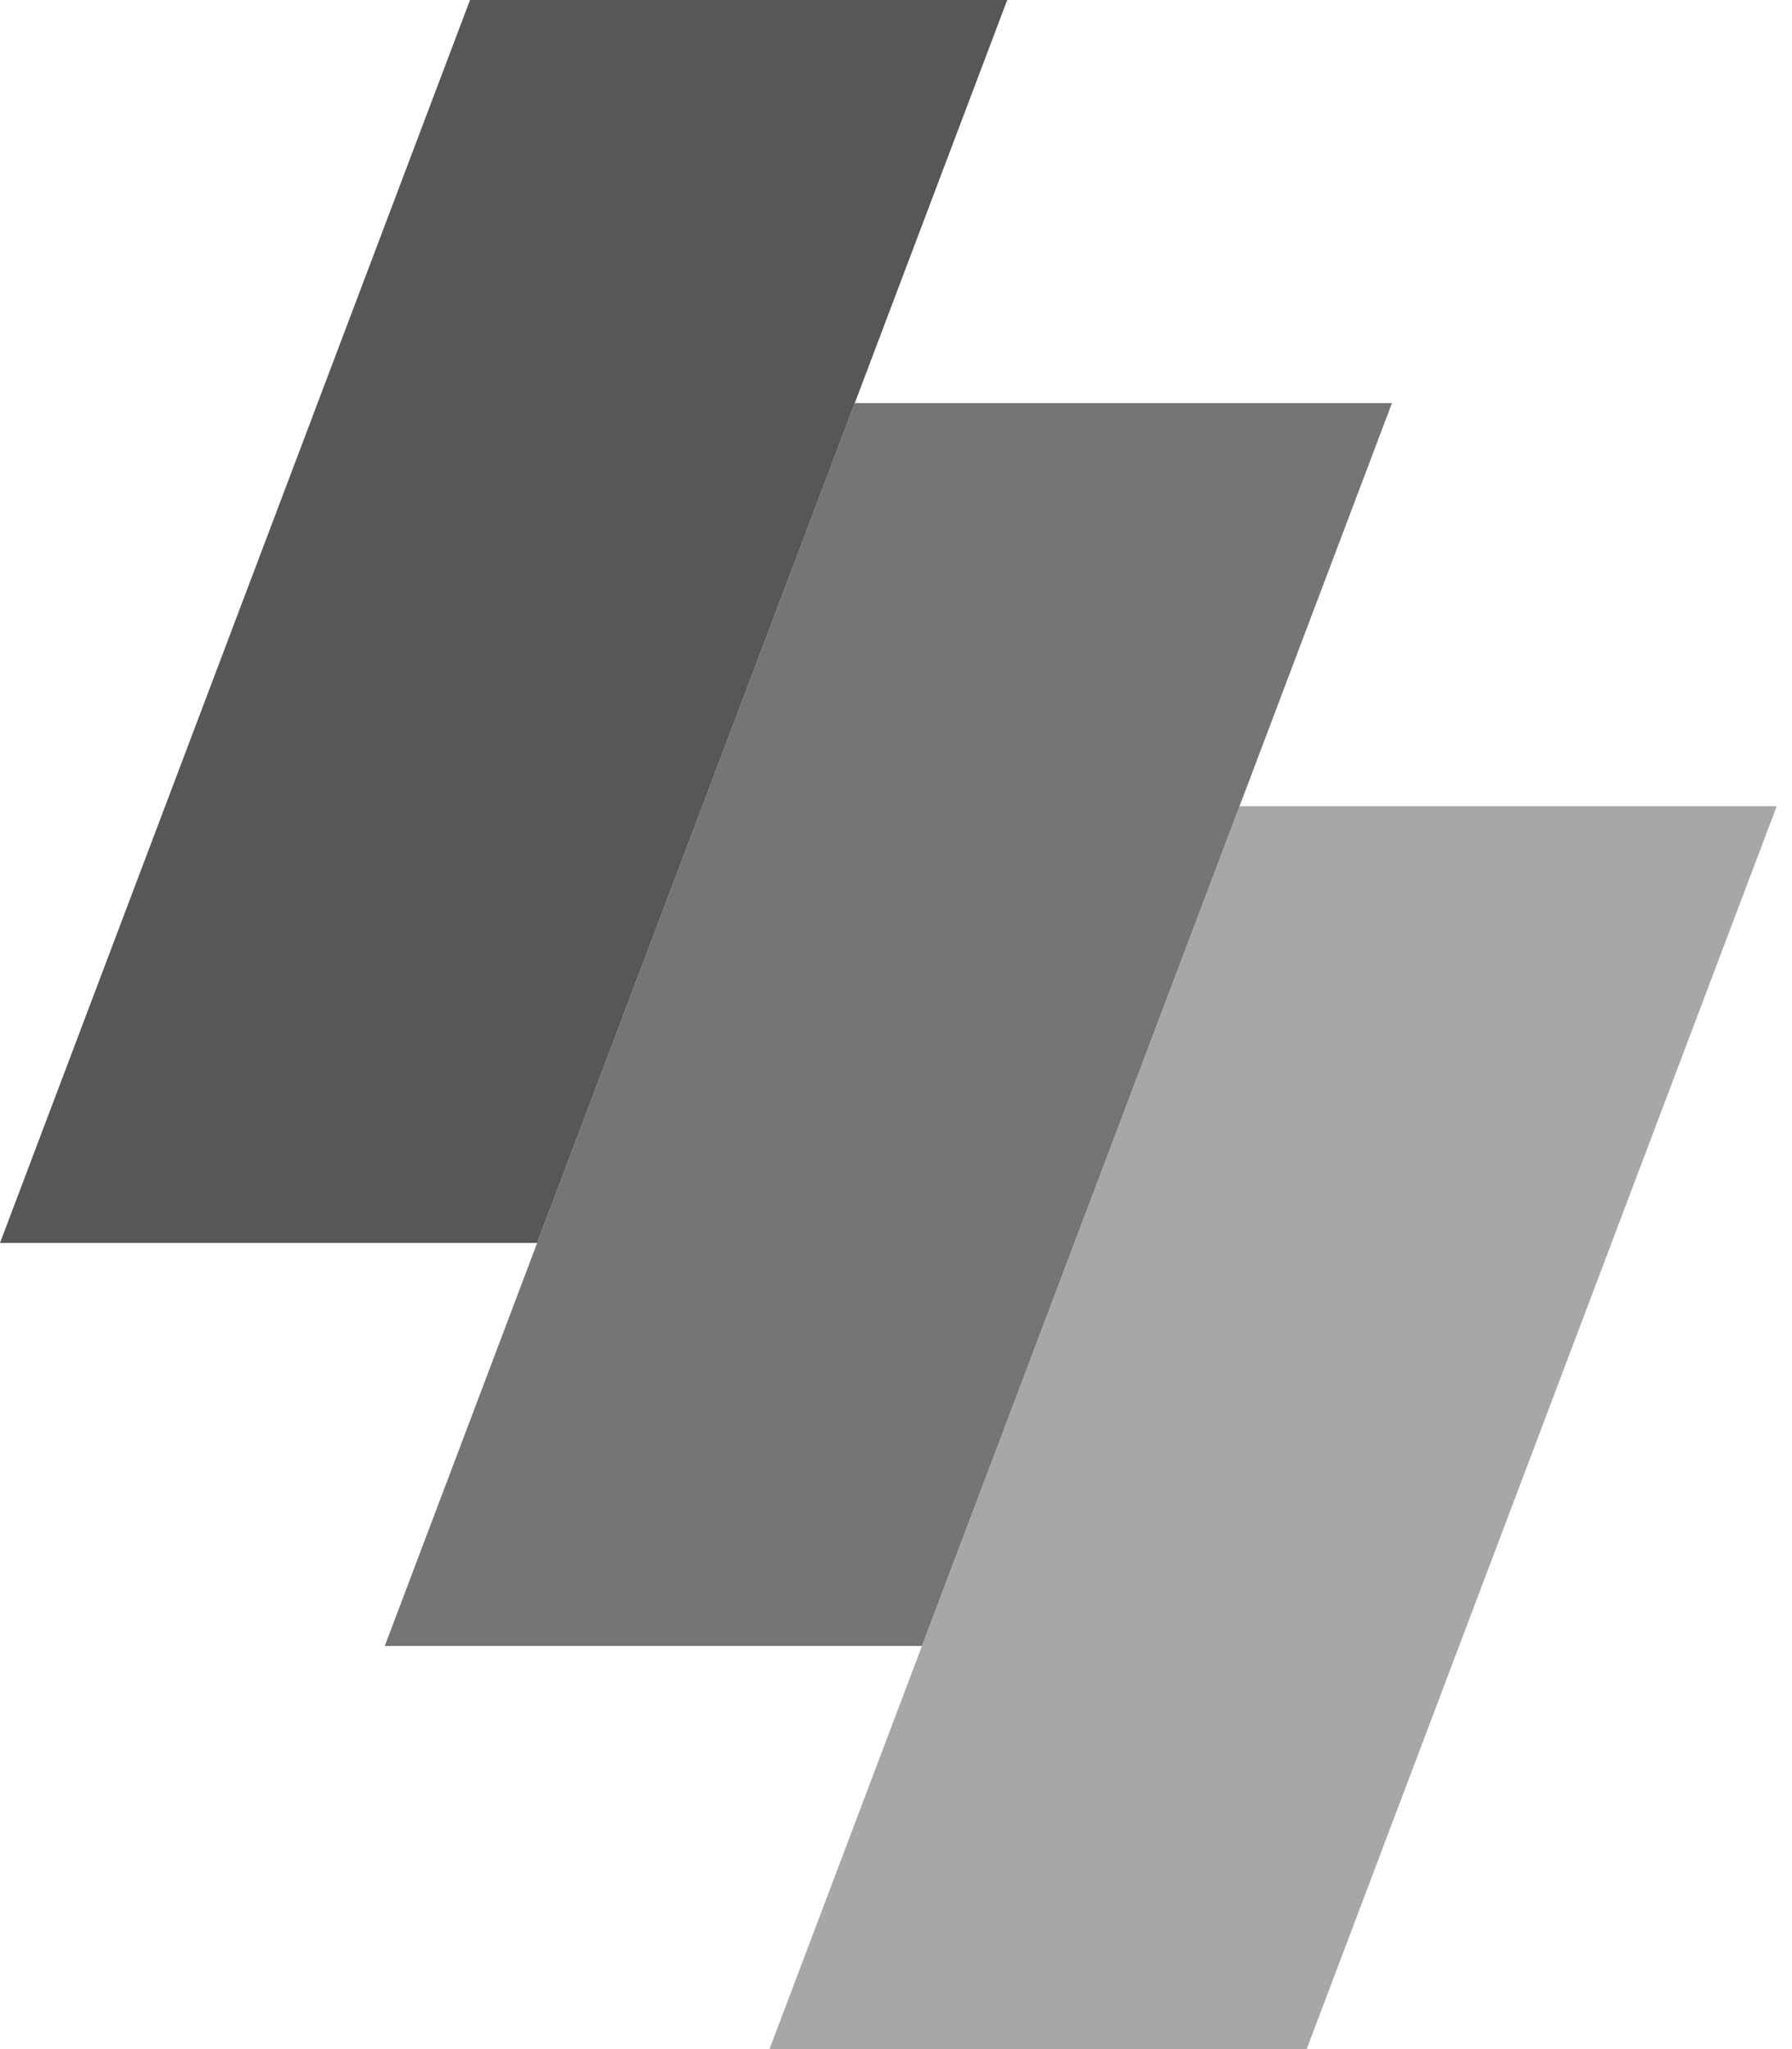 <svg width="42" height="48" viewBox="0 0 42 48" fill="none" xmlns="http://www.w3.org/2000/svg">
<path d="M41.642 18.885H29.052L18.035 48H30.625L41.642 18.885Z" fill="#A7A7A7"/>
<path d="M32.624 9.443H20.034L9.018 38.557H21.608L32.624 9.443Z" fill="#757575"/>
<path d="M23.607 0H11.016L0 29.115H12.59L23.607 0Z" fill="#575757"/>
</svg>
